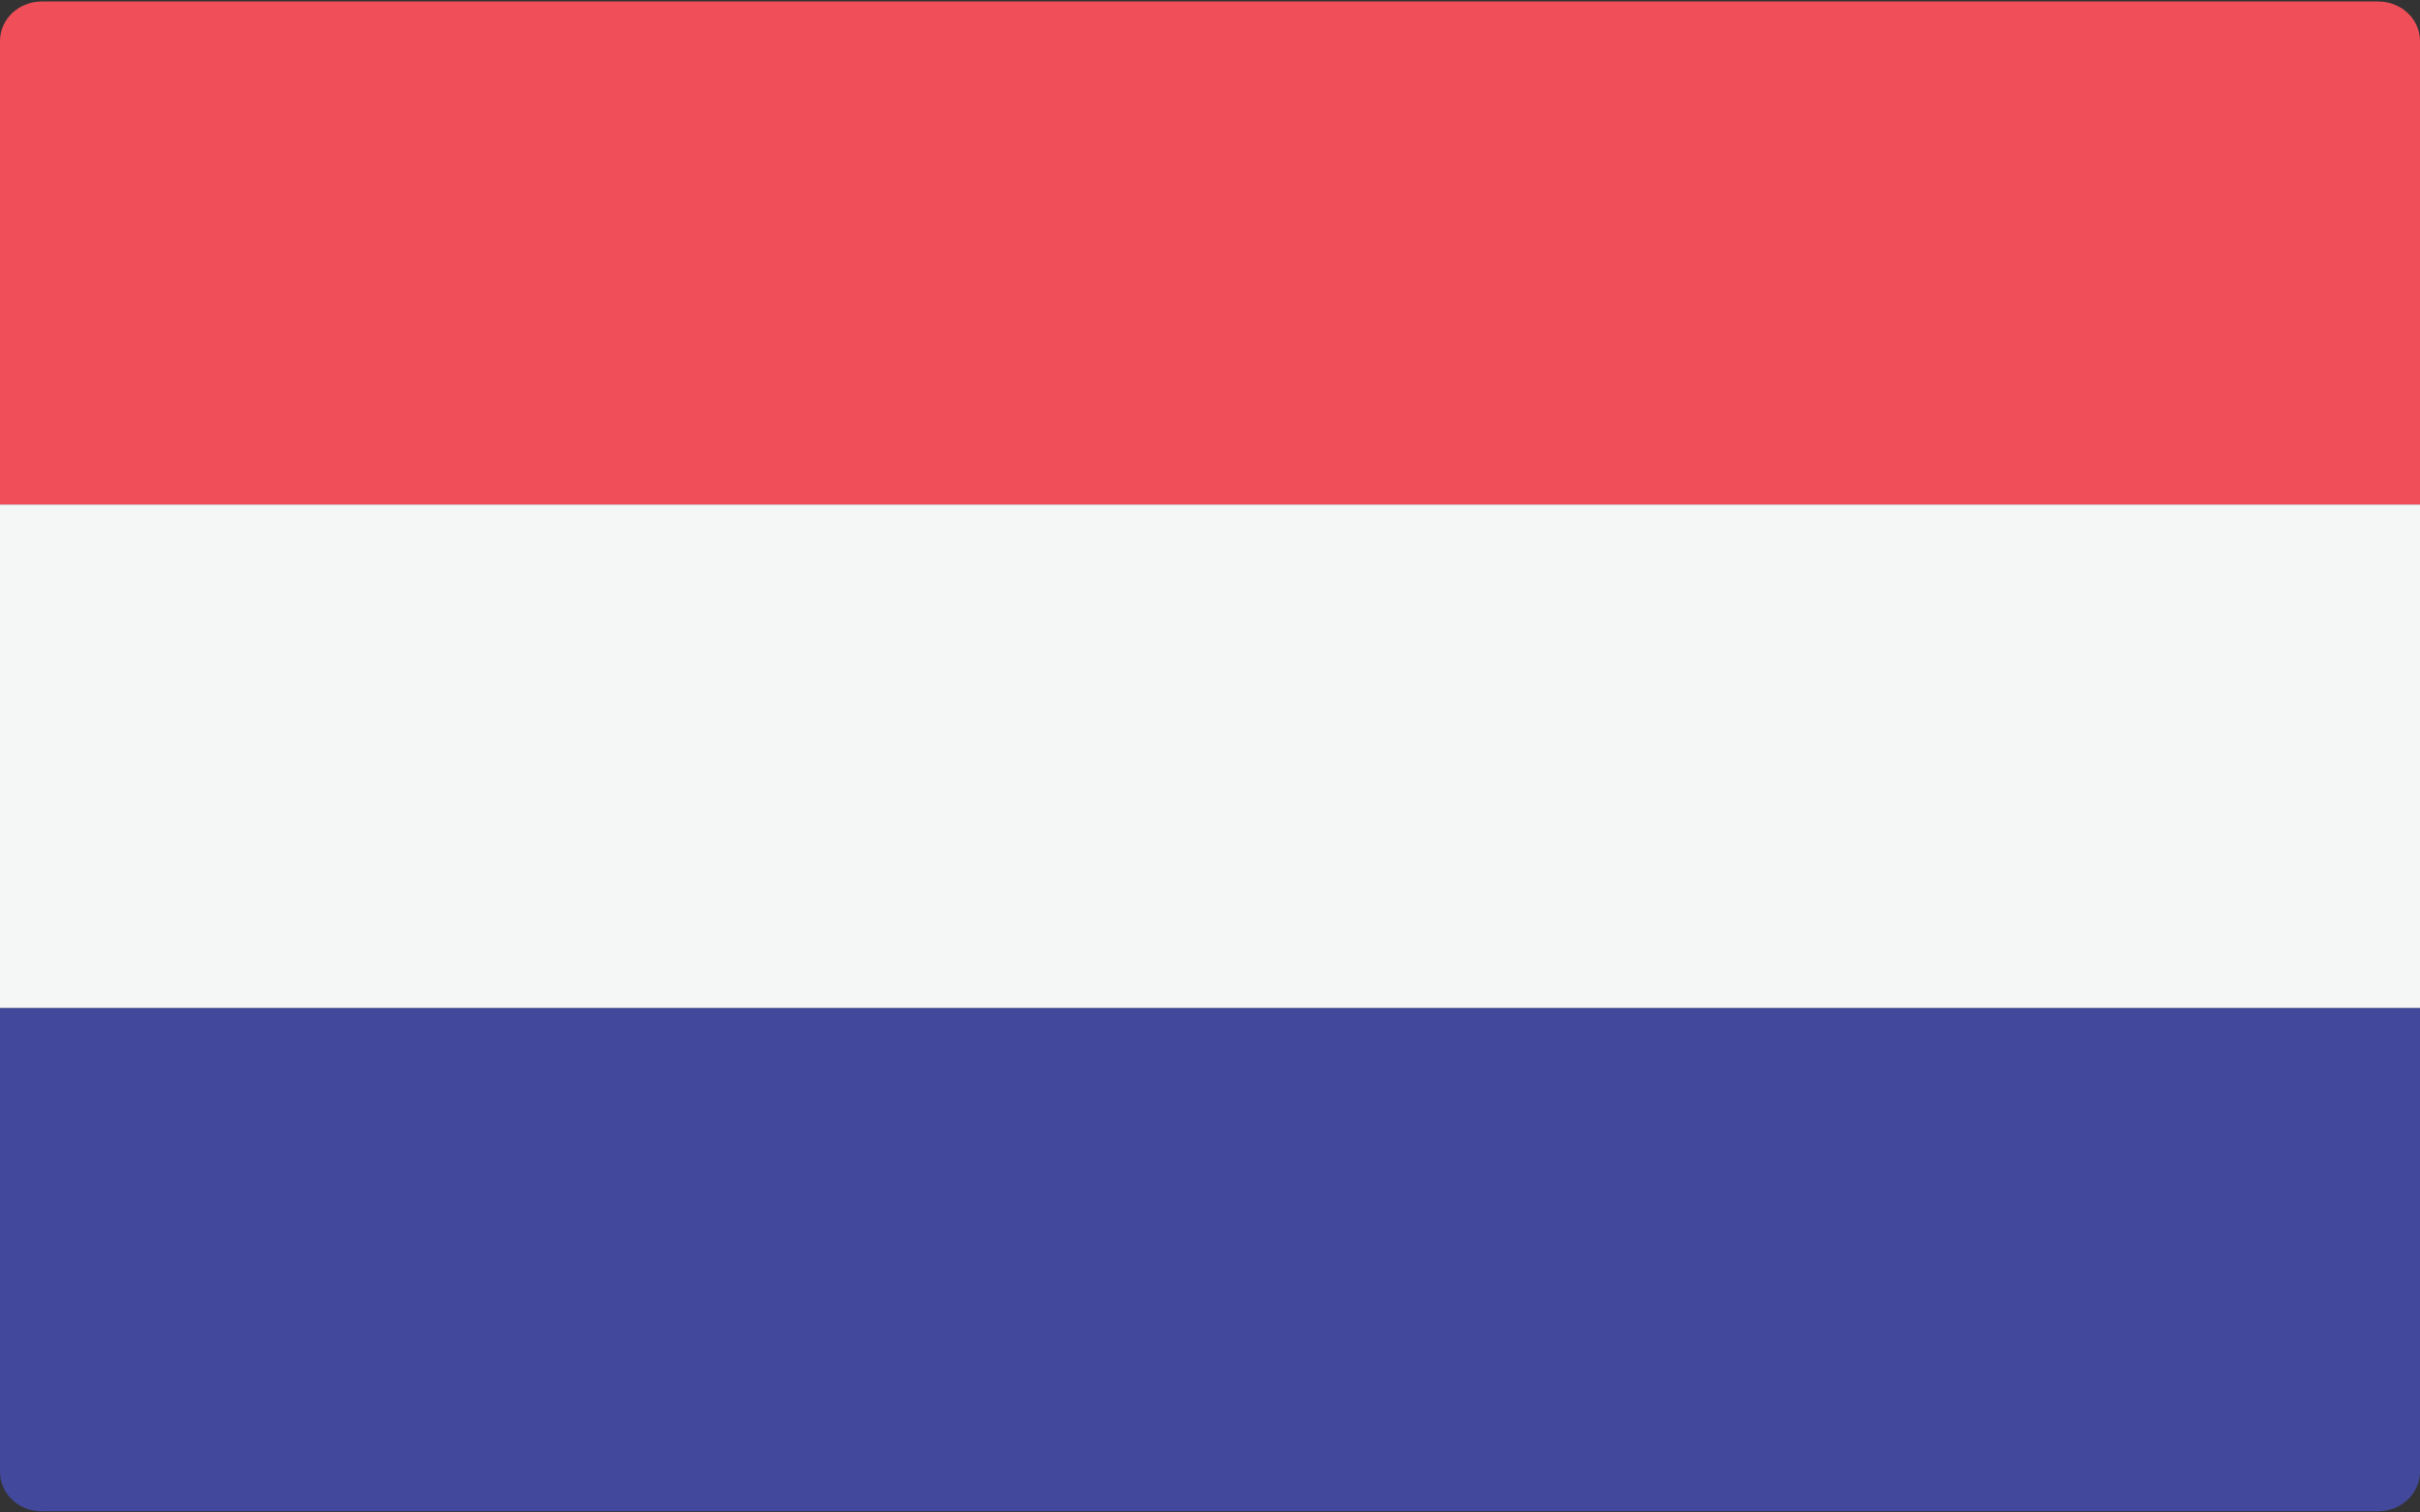<?xml version="1.0" encoding="UTF-8"?>
<svg xmlns="http://www.w3.org/2000/svg" xmlns:xlink="http://www.w3.org/1999/xlink" width="32px" height="20px" viewBox="0 0 32 20" version="1.1">
<rect x="0" y="0" width="32" height="20" fill="#333333" stroke="none"/>
<g id="surface1">
<path style=" stroke:none;fill-rule:nonzero;fill:rgb(94.118%,30.98%,34.902%);fill-opacity:1;" d="M 32 6.672 L 0 6.672 L 0 0.543 C 0 0.254 0.246 0.02 0.551 0.02 L 31.449 0.02 C 31.754 0.02 32 0.254 32 0.543 Z M 32 6.672 "/>
<path style=" stroke:none;fill-rule:nonzero;fill:rgb(25.882%,28.235%,60.784%);fill-opacity:1;" d="M 31.449 19.984 L 0.551 19.984 C 0.246 19.984 0 19.754 0 19.461 L 0 13.328 L 32 13.328 L 32 19.461 C 32 19.746 31.754 19.984 31.449 19.984 Z M 31.449 19.984 "/>
<path style=" stroke:none;fill-rule:nonzero;fill:rgb(96.078%,96.471%,96.471%);fill-opacity:1;" d="M 0 6.672 L 32.004 6.672 L 32.004 13.328 L 0 13.328 Z M 0 6.672 "/>
</g>
</svg>
